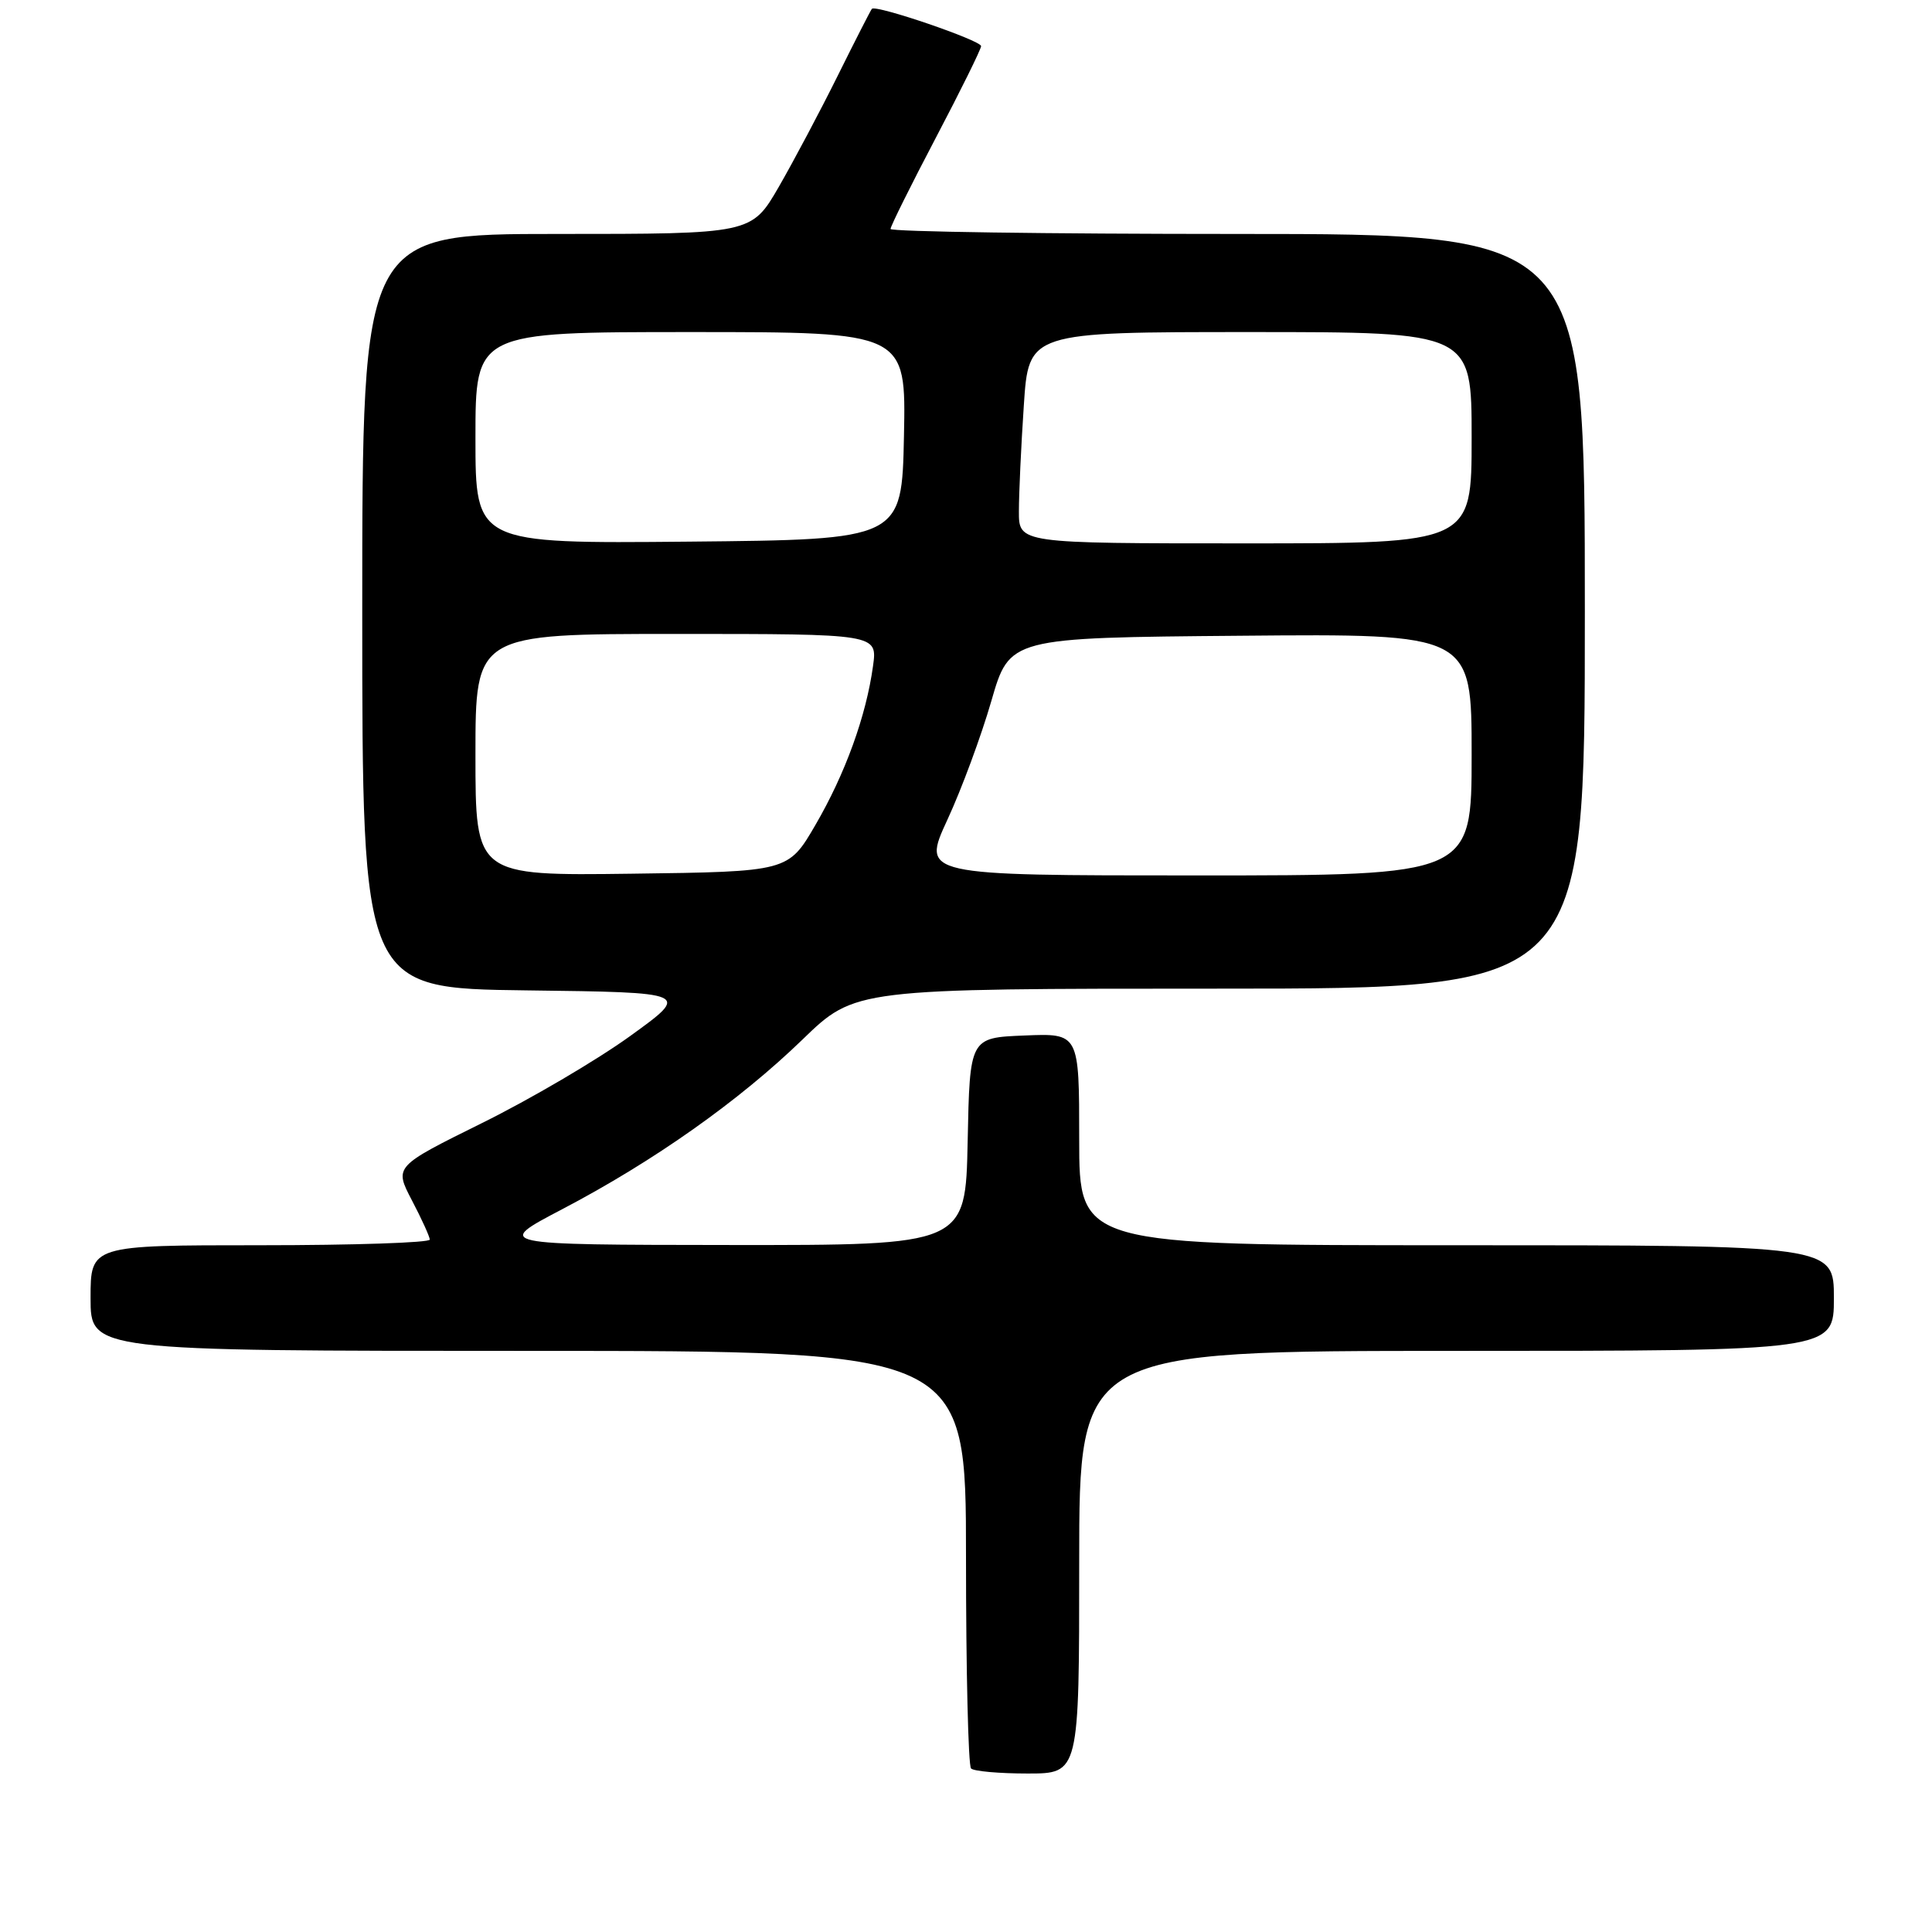 <?xml version="1.0" encoding="UTF-8" standalone="no"?>
<!DOCTYPE svg PUBLIC "-//W3C//DTD SVG 1.1//EN" "http://www.w3.org/Graphics/SVG/1.1/DTD/svg11.dtd" >
<svg xmlns="http://www.w3.org/2000/svg" xmlns:xlink="http://www.w3.org/1999/xlink" version="1.1" viewBox="0 0 256 256">
 <g >
 <path fill="currentColor"
d=" M 143.00 207.00 C 143.00 179.00 143.00 179.00 193.00 179.00 C 243.00 179.00 243.00 179.00 243.00 172.00 C 243.00 165.00 243.00 165.00 193.00 165.00 C 143.00 165.00 143.00 165.00 143.00 150.96 C 143.00 136.91 143.00 136.91 135.75 137.21 C 128.50 137.50 128.50 137.50 128.22 151.25 C 127.94 165.00 127.94 165.00 96.72 164.97 C 65.50 164.94 65.50 164.94 74.51 160.22 C 86.64 153.86 97.91 145.90 106.33 137.75 C 113.30 131.00 113.30 131.00 161.65 131.00 C 210.00 131.00 210.00 131.00 210.00 81.00 C 210.00 31.00 210.00 31.00 164.00 31.00 C 138.70 31.00 118.00 30.70 118.00 30.34 C 118.00 29.98 120.70 24.54 124.00 18.26 C 127.30 11.98 130.00 6.51 130.00 6.11 C 130.00 5.36 116.06 0.59 115.53 1.17 C 115.37 1.35 113.34 5.32 111.02 10.00 C 108.70 14.68 105.18 21.31 103.20 24.75 C 99.58 31.00 99.58 31.00 73.79 31.00 C 48.00 31.00 48.00 31.00 48.00 80.98 C 48.00 130.96 48.00 130.96 69.75 131.23 C 91.50 131.50 91.50 131.50 83.50 137.28 C 79.10 140.46 70.27 145.65 63.87 148.81 C 52.24 154.57 52.24 154.57 54.57 159.03 C 55.86 161.49 56.93 163.84 56.95 164.25 C 56.98 164.66 46.88 165.00 34.50 165.00 C 12.00 165.00 12.00 165.00 12.00 172.00 C 12.00 179.00 12.00 179.00 70.00 179.00 C 128.00 179.00 128.00 179.00 128.00 206.33 C 128.00 221.37 128.30 233.97 128.67 234.33 C 129.03 234.70 132.41 235.00 136.17 235.00 C 143.00 235.00 143.00 235.00 143.00 207.00 Z  M 63.00 100.02 C 63.00 84.00 63.00 84.00 89.64 84.00 C 116.27 84.00 116.27 84.00 115.68 88.25 C 114.77 94.87 112.01 102.50 108.06 109.29 C 104.45 115.50 104.45 115.50 83.72 115.77 C 63.00 116.04 63.00 116.04 63.00 100.02 Z  M 125.53 108.63 C 127.41 104.58 130.03 97.49 131.36 92.88 C 133.78 84.50 133.78 84.50 164.39 84.24 C 195.00 83.97 195.00 83.97 195.00 99.99 C 195.00 116.00 195.00 116.00 158.57 116.00 C 122.13 116.00 122.13 116.00 125.53 108.63 Z  M 63.00 58.02 C 63.00 44.00 63.00 44.00 91.53 44.00 C 120.06 44.00 120.06 44.00 119.78 57.75 C 119.50 71.50 119.50 71.50 91.25 71.77 C 63.00 72.03 63.00 72.03 63.00 58.02 Z  M 135.01 67.75 C 135.01 65.41 135.30 59.11 135.66 53.75 C 136.30 44.00 136.30 44.00 165.65 44.00 C 195.00 44.00 195.00 44.00 195.00 58.00 C 195.00 72.00 195.00 72.00 165.00 72.00 C 135.00 72.00 135.00 72.00 135.01 67.75 Z "/>
</g>
</svg>